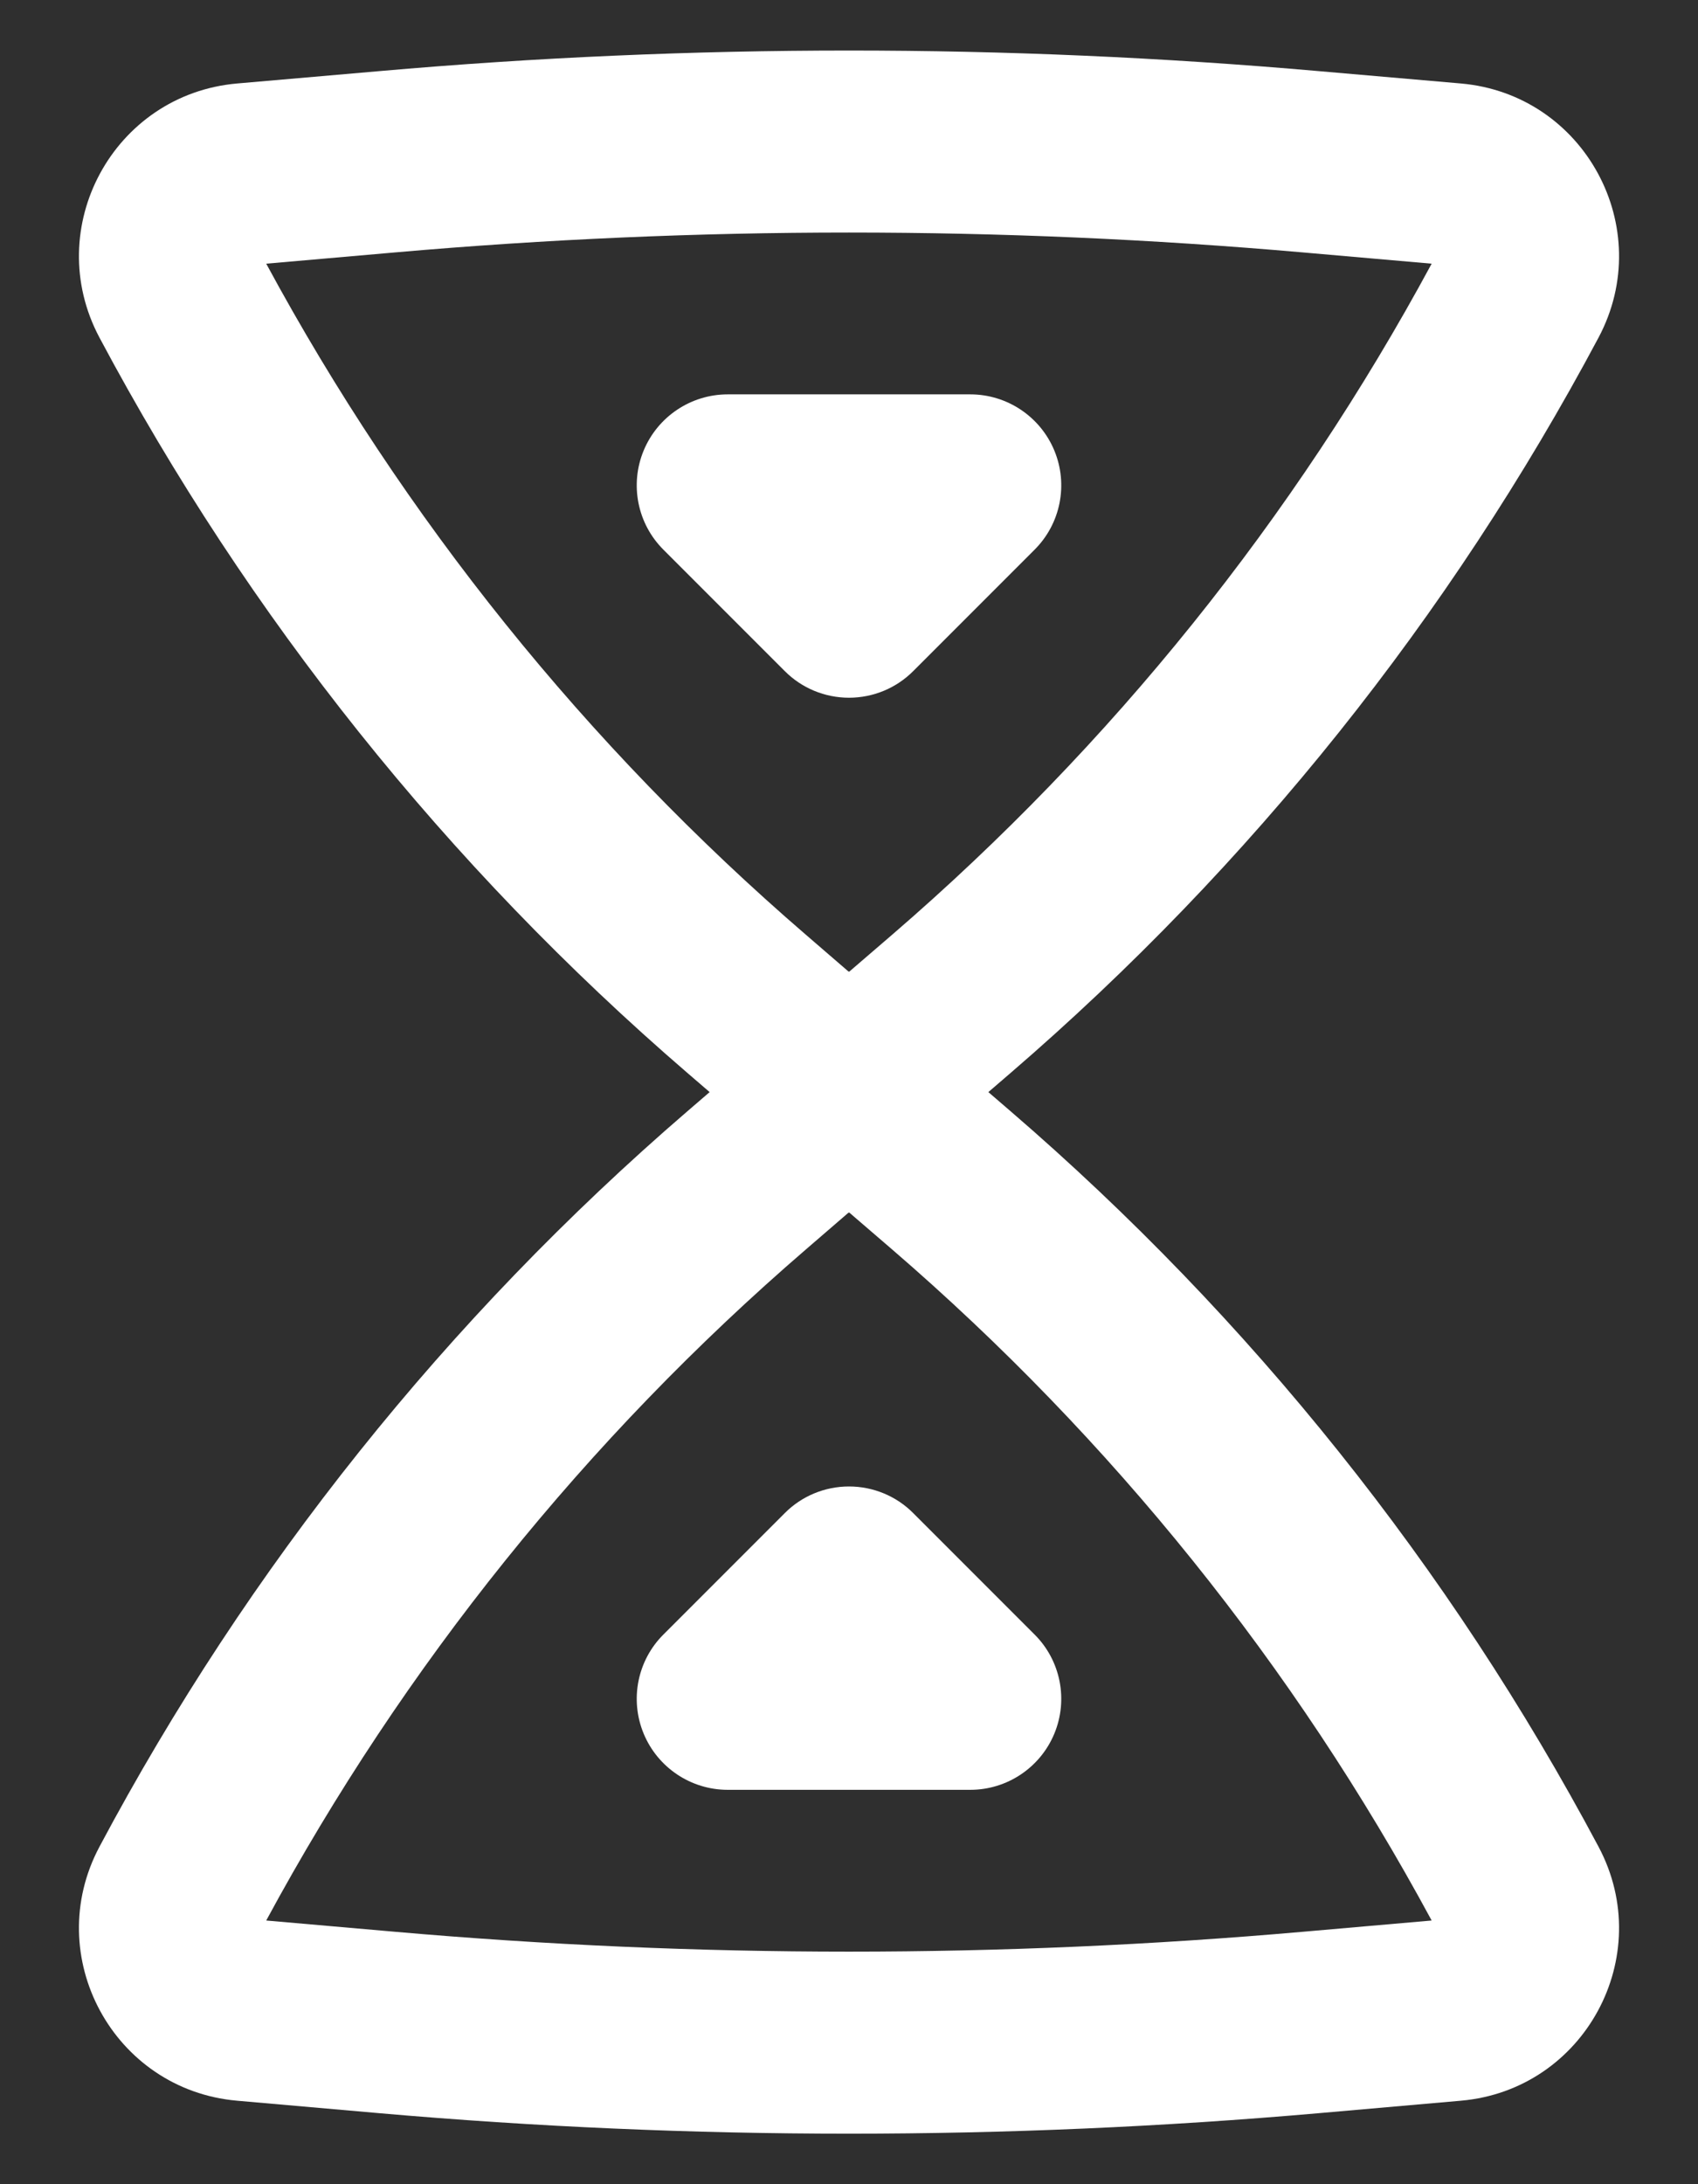 <svg width="14" height="18" viewBox="0 0 14 18" fill="none" xmlns="http://www.w3.org/2000/svg">
<rect width="14" height="18" fill="#DBDBDB"/>
<rect x="-5902" y="-1164" width="16083" height="5302" stroke="black" stroke-width="60"/>
<g clip-path="url(#clip0_5011_36207)">
<rect width="1440" height="1590" transform="translate(-861 -628)" fill="black"/>
<path d="M-576 -447C-576 -458.201 -576 -463.802 -573.82 -468.08C-571.903 -471.843 -568.843 -474.903 -565.08 -476.82C-560.802 -479 -555.201 -479 -544 -479H503C514.201 -479 519.802 -479 524.08 -476.82C527.843 -474.903 530.903 -471.843 532.82 -468.08C535 -463.802 535 -458.201 535 -447V390C535 401.201 535 406.802 532.82 411.08C530.903 414.843 527.843 417.903 524.08 419.82C519.802 422 514.201 422 503 422H-544C-555.201 422 -560.802 422 -565.08 419.82C-568.843 417.903 -571.903 414.843 -573.82 411.08C-576 406.802 -576 401.201 -576 390V-447Z" fill="#F6F5F7"/>
<g opacity="0.95" filter="url(#filter0_d_5011_36207)">
<rect x="-551" y="-33" width="1050" height="341" rx="20" fill="white"/>
</g>
<g opacity="0.8">
<rect width="1440" height="1655" transform="translate(-861 -631)" fill="#23262F"/>
</g>
<rect x="-535" y="-549" width="773" height="1374" rx="16" fill="black"/>
<path d="M-453 -5C-453 -10.523 -448.523 -15 -443 -15H163C168.523 -15 173 -10.523 173 -5V25C173 30.523 168.523 35 163 35H-443C-448.523 35 -453 30.523 -453 25V-5Z" fill="white" fill-opacity="0.1"/>
<path d="M-452.5 -5C-452.5 -10.247 -448.247 -14.5 -443 -14.5H163C168.247 -14.5 172.5 -10.247 172.5 -5V25C172.5 30.247 168.247 34.5 163 34.5H-443C-448.247 34.5 -452.5 30.247 -452.5 25V-5Z" stroke="black" stroke-opacity="0.1"/>
<circle cx="7" cy="9" r="12" fill="#F8F8F8" fill-opacity="0.1"/>
<path d="M6.47 5.53C6.61 5.671 6.801 5.75 7 5.75C7.199 5.75 7.39 5.671 7.53 5.53L8.53 4.53C8.745 4.316 8.809 3.993 8.693 3.713C8.577 3.433 8.303 3.25 8 3.25H6C5.697 3.25 5.423 3.433 5.307 3.713C5.191 3.993 5.255 4.316 5.47 4.53L6.47 5.53Z" fill="white"/>
<path d="M6.47 12.47C6.61 12.329 6.801 12.25 7 12.25C7.199 12.25 7.39 12.329 7.53 12.47L8.53 13.47C8.745 13.684 8.809 14.007 8.693 14.287C8.577 14.567 8.303 14.75 8 14.75H6C5.697 14.75 5.423 14.567 5.307 14.287C5.191 14.007 5.255 13.684 5.47 13.47L6.47 12.47Z" fill="white"/>
<path fill-rule="evenodd" clip-rule="evenodd" d="M8.149 9L8.336 8.839C10.312 7.137 11.954 5.083 13.18 2.782C13.661 1.878 13.064 0.777 12.045 0.688L10.871 0.586C8.295 0.36 5.705 0.36 3.129 0.586L1.955 0.688C0.936 0.777 0.339 1.878 0.82 2.782C2.046 5.083 3.688 7.137 5.664 8.839L5.851 9L5.664 9.161C3.688 10.863 2.046 12.917 0.82 15.219C0.339 16.122 0.936 17.223 1.955 17.312L3.129 17.415C5.705 17.64 8.295 17.64 10.871 17.415L12.045 17.312C13.064 17.223 13.661 16.122 13.18 15.219C11.954 12.917 10.312 10.863 8.336 9.161L8.149 9ZM7.004 8.006C7.004 8.006 7.005 8.006 7.006 8.004L7.357 7.702C9.164 6.145 10.671 4.271 11.804 2.173L10.74 2.08C8.252 1.862 5.748 1.862 3.259 2.08L2.195 2.173C3.329 4.271 4.836 6.145 6.643 7.702L6.993 8.004C6.994 8.005 6.995 8.006 6.996 8.006C6.995 8.006 6.996 8.006 6.996 8.006C6.996 8.006 6.998 8.007 7 8.007C7.002 8.007 7.003 8.007 7.004 8.006ZM7.006 9.996C7.005 9.994 7.004 9.994 7.004 9.994C7.003 9.994 7.003 9.994 7.002 9.993C7.002 9.993 7.001 9.993 7 9.993C6.998 9.993 6.997 9.994 6.996 9.994C6.996 9.994 6.995 9.994 6.993 9.996L6.643 10.298C4.836 11.855 3.329 13.729 2.195 15.827L3.259 15.92C5.748 16.138 8.252 16.138 10.74 15.92L11.804 15.827C10.671 13.729 9.164 11.855 7.357 10.298L7.006 9.996Z" fill="white"/>
</g>
<defs>
<filter id="filter0_d_5011_36207" x="-571" y="-49" width="1090" height="381" filterUnits="userSpaceOnUse" color-interpolation-filters="sRGB">
<feFlood flood-opacity="0" result="BackgroundImageFix"/>
<feColorMatrix in="SourceAlpha" type="matrix" values="0 0 0 0 0 0 0 0 0 0 0 0 0 0 0 0 0 0 127 0" result="hardAlpha"/>
<feOffset dy="4"/>
<feGaussianBlur stdDeviation="10"/>
<feComposite in2="hardAlpha" operator="out"/>
<feColorMatrix type="matrix" values="0 0 0 0 0 0 0 0 0 0 0 0 0 0 0 0 0 0 0.02 0"/>
<feBlend mode="normal" in2="BackgroundImageFix" result="effect1_dropShadow_5011_36207"/>
<feBlend mode="normal" in="SourceGraphic" in2="effect1_dropShadow_5011_36207" result="shape"/>
</filter>
<clipPath id="clip0_5011_36207">
<rect width="1440" height="1590" fill="white" transform="translate(-861 -628)"/>
</clipPath>
</defs>
</svg>
